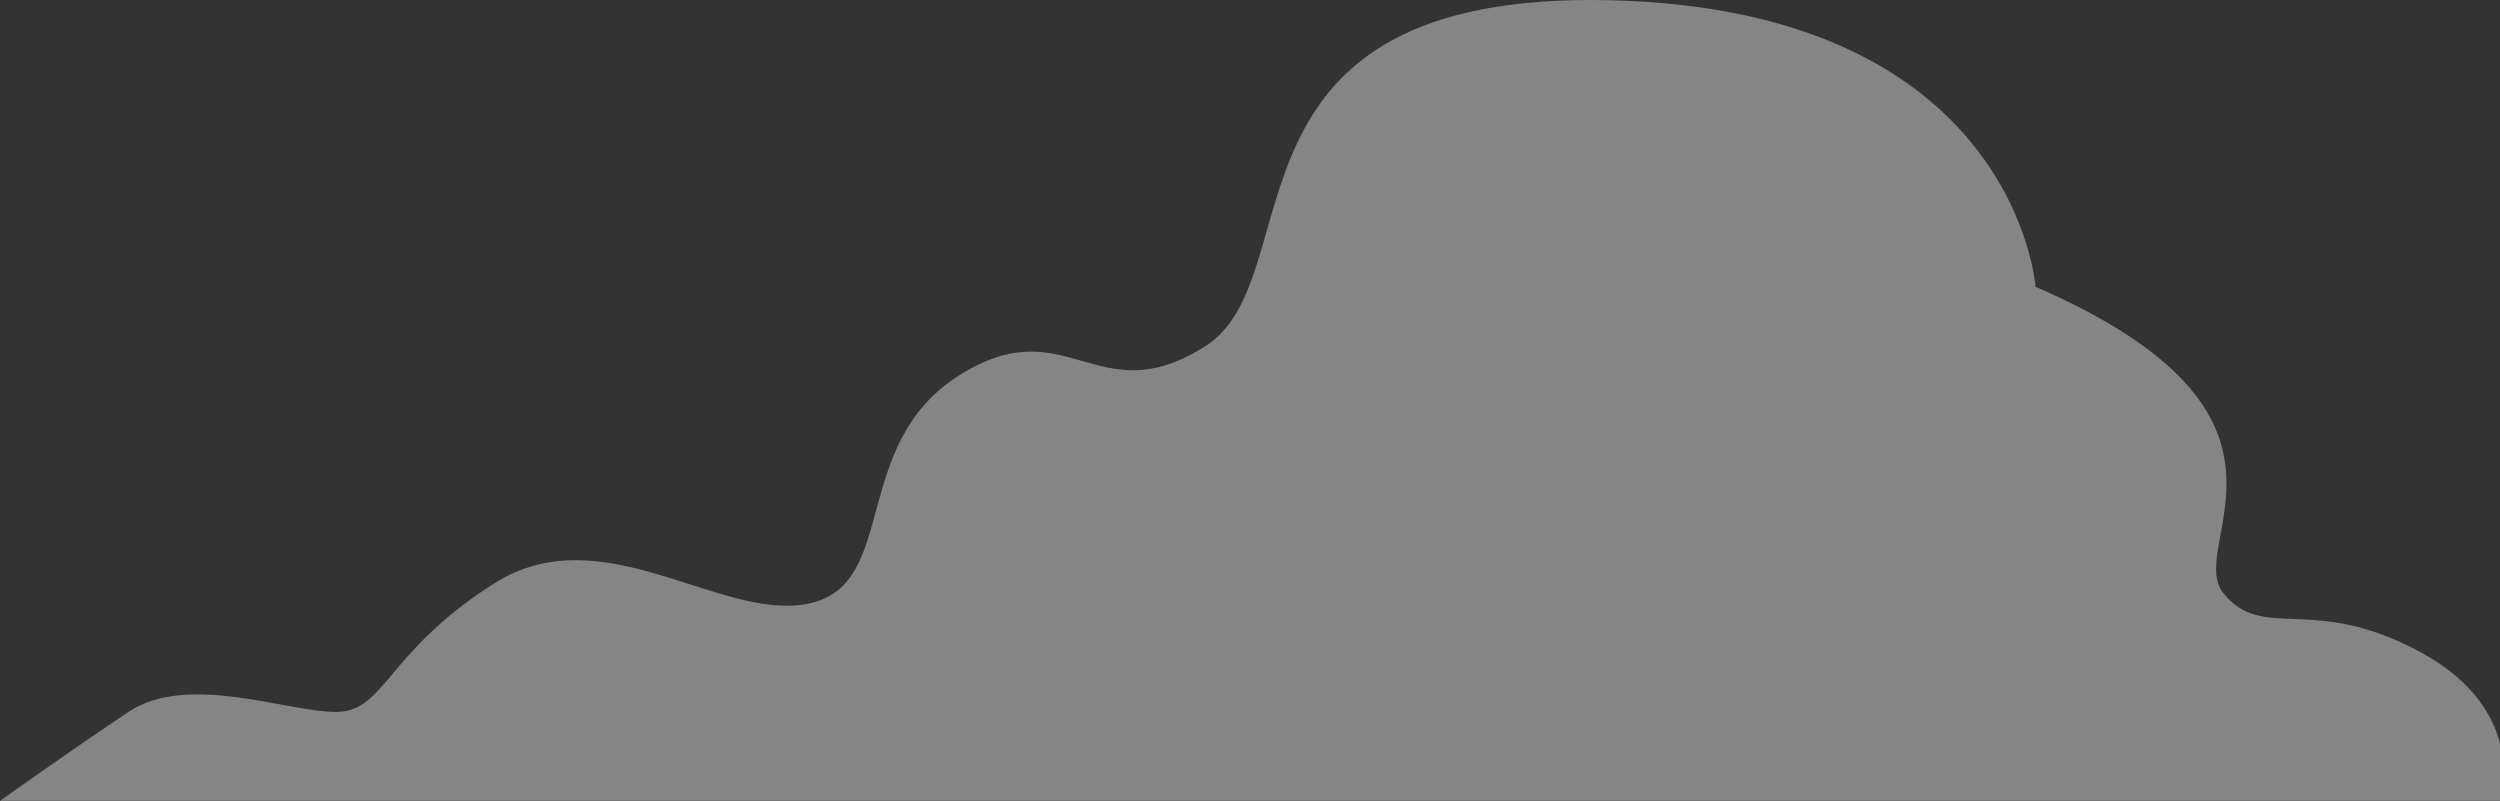 <svg width="1017" height="326" viewBox="0 0 1017 326" fill="none" xmlns="http://www.w3.org/2000/svg">
<rect x="0" y="0" width="1017" height="326" fill="#333333" stroke="none"/>
<path opacity="0.4" d="M984.882 265.411C940.664 241.305 920.551 261.369 904.481 241.305C888.41 221.241 948.699 168.939 828.073 116.685C828.073 116.685 820.037 4.093 655.241 0.1C490.445 -3.893 534.614 112.643 490.396 140.791C446.177 168.939 434.149 124.72 389.93 152.868C345.712 181.016 365.581 237.263 329.593 245.396C293.604 253.528 245.198 209.212 200.98 237.36C156.761 265.508 156.761 289.614 136.649 289.614C116.536 289.614 76.359 273.543 52.254 289.614C28.148 305.685 0 325.797 0 325.797H1017.02C1017.02 325.797 1029.1 289.517 984.882 265.411Z" fill="white"/>
</svg>
